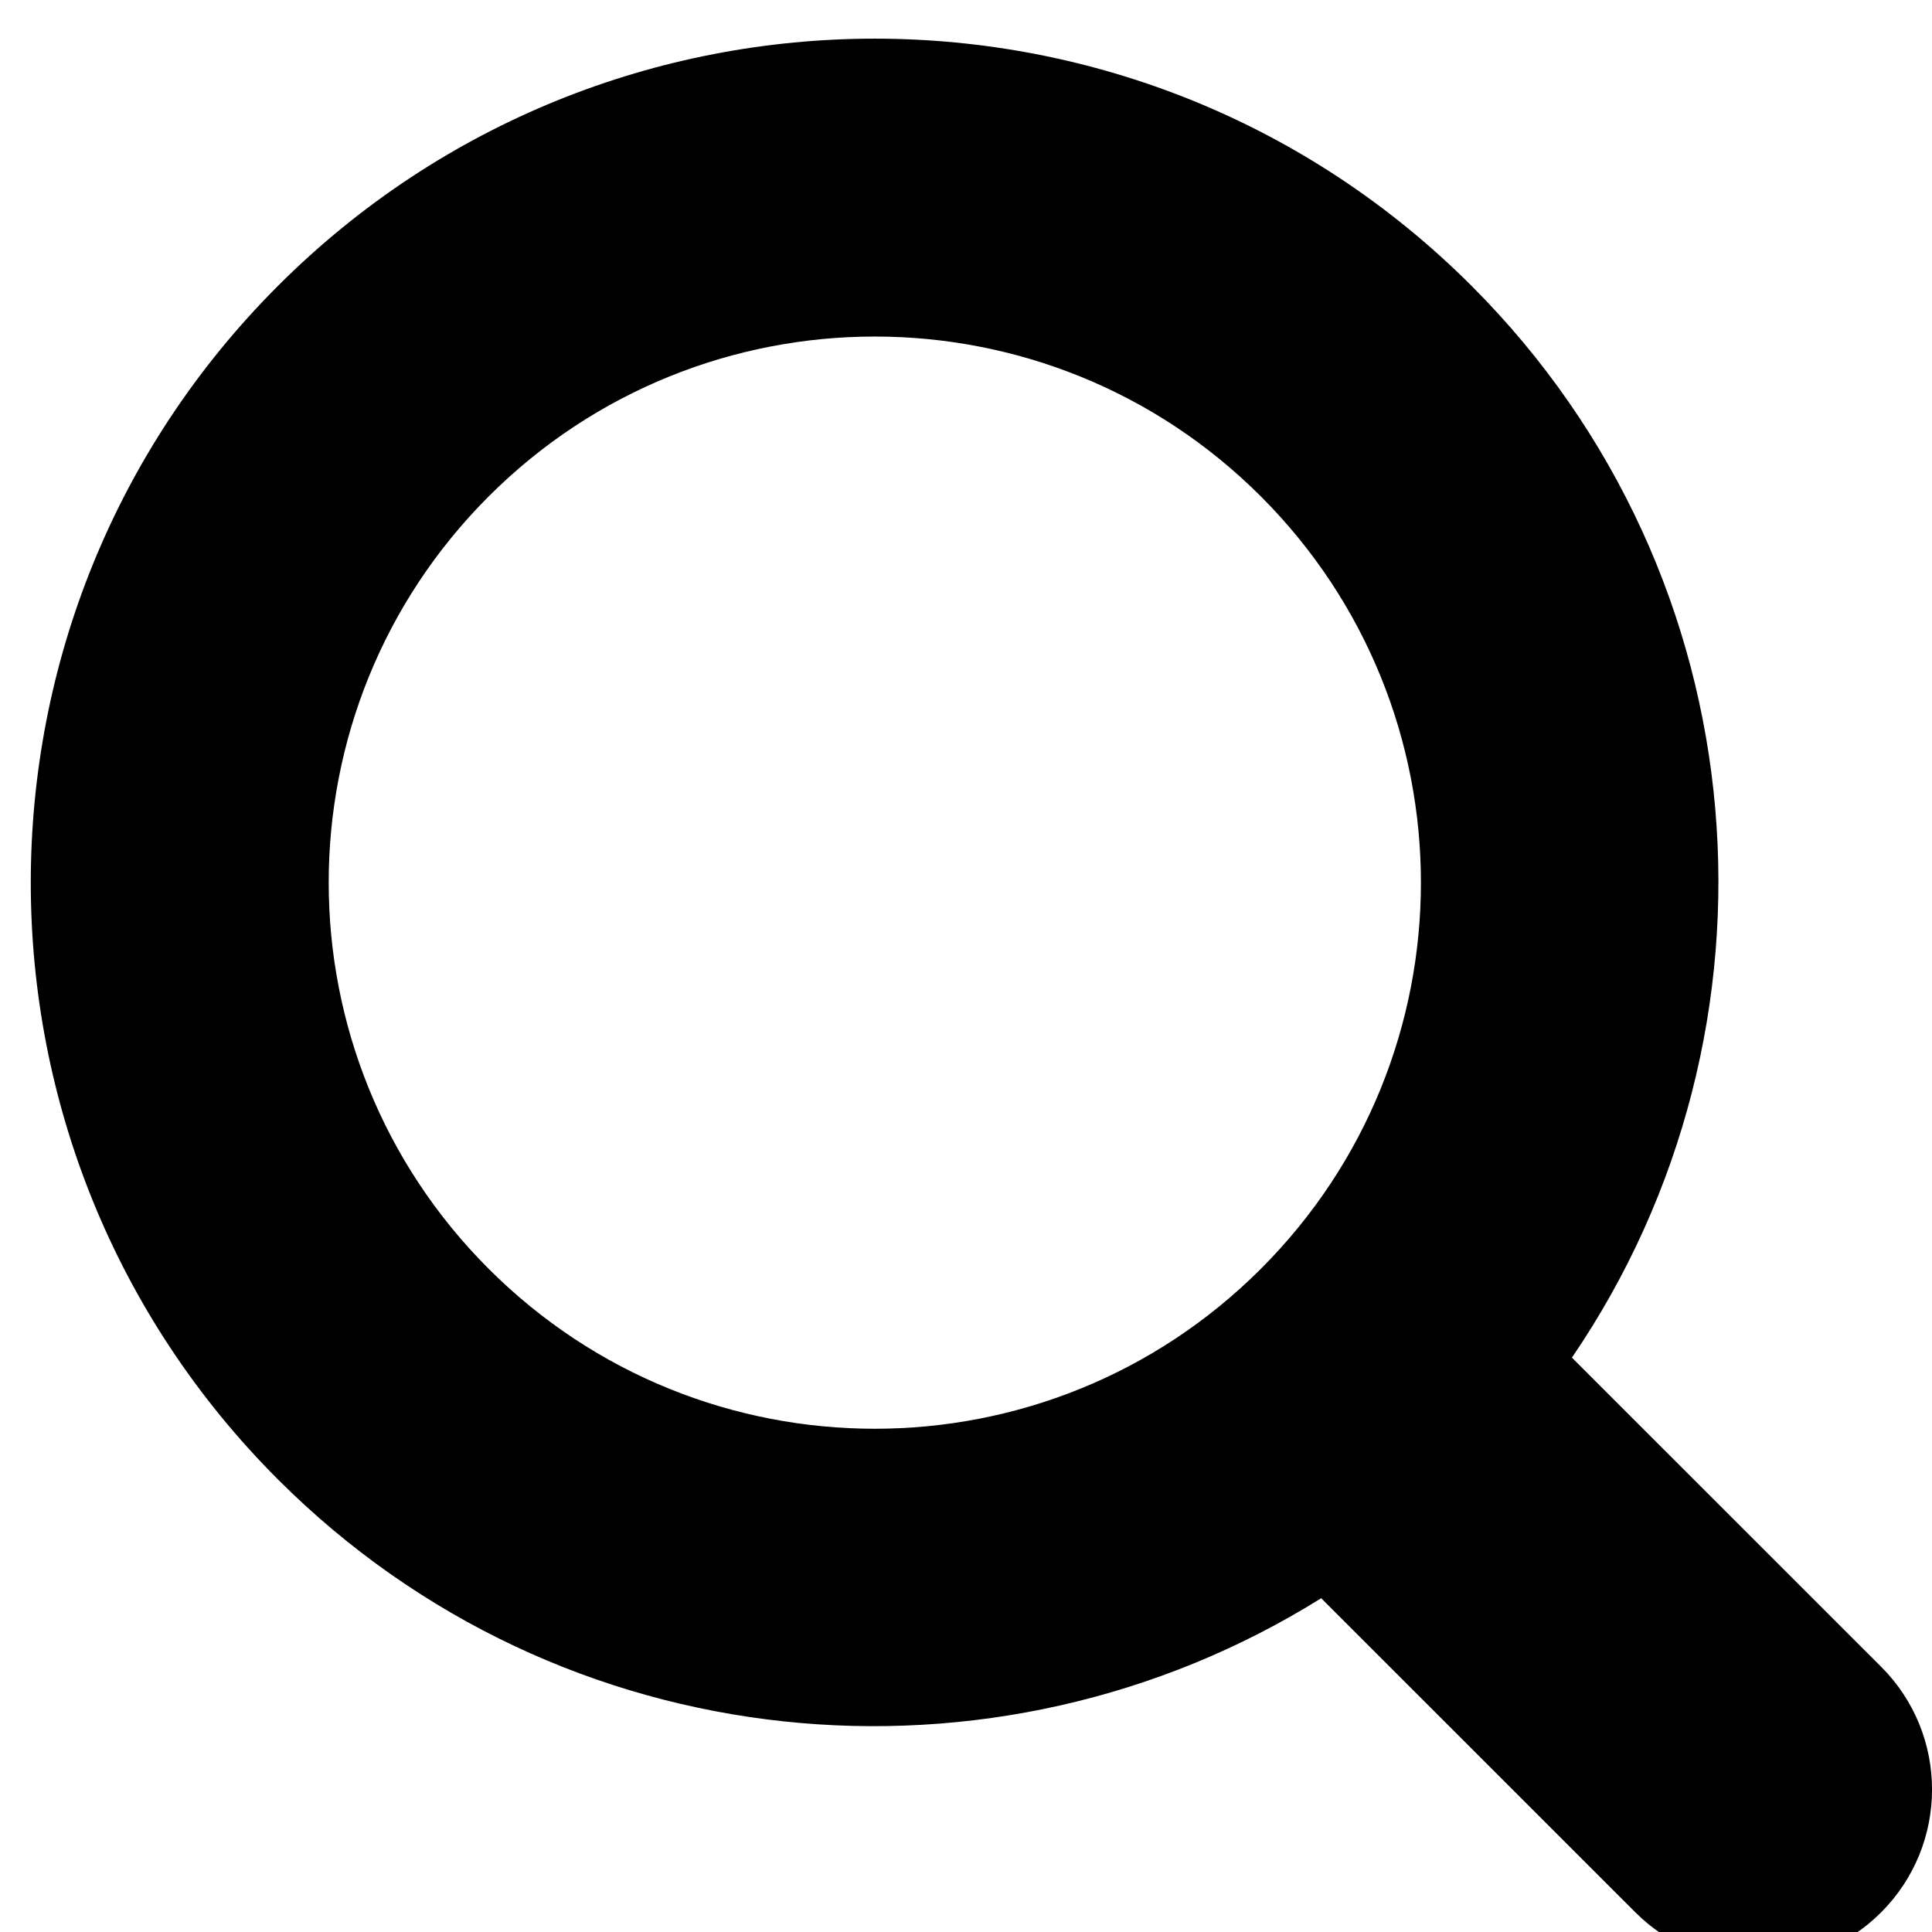 <?xml version="1.0" ?><!DOCTYPE svg  PUBLIC '-//W3C//DTD SVG 1.1//EN'
        'http://www.w3.org/Graphics/SVG/1.1/DTD/svg11.dtd'>
<svg enable-background="new 0 0 50 50" height="50px" id="Layer_1" version="1.1" viewBox="0 0 50 50" width="50px"
     xml:space="preserve" xmlns="http://www.w3.org/2000/svg" xmlns:xlink="http://www.w3.org/1999/xlink"><path d="M38.084,7.398c-8.531-8.53-22.36-8.53-30.89,0c-8.53,8.53-8.53,22.36,0,30.89  c7.331,7.33,18.566,8.341,26.998,3.074l8.132,8.13c1.757,1.756,4.604,1.756,6.359,0c1.757-1.757,1.757-4.603,0-6.357l-8.002-8  C46.486,26.63,45.629,14.943,38.084,7.398z M32.632,32.836c-5.518,5.52-14.467,5.52-19.986,0c-5.519-5.519-5.519-14.468,0-19.988  c5.519-5.518,14.468-5.518,19.986,0C38.154,18.368,38.154,27.317,32.632,32.836z"/></svg>